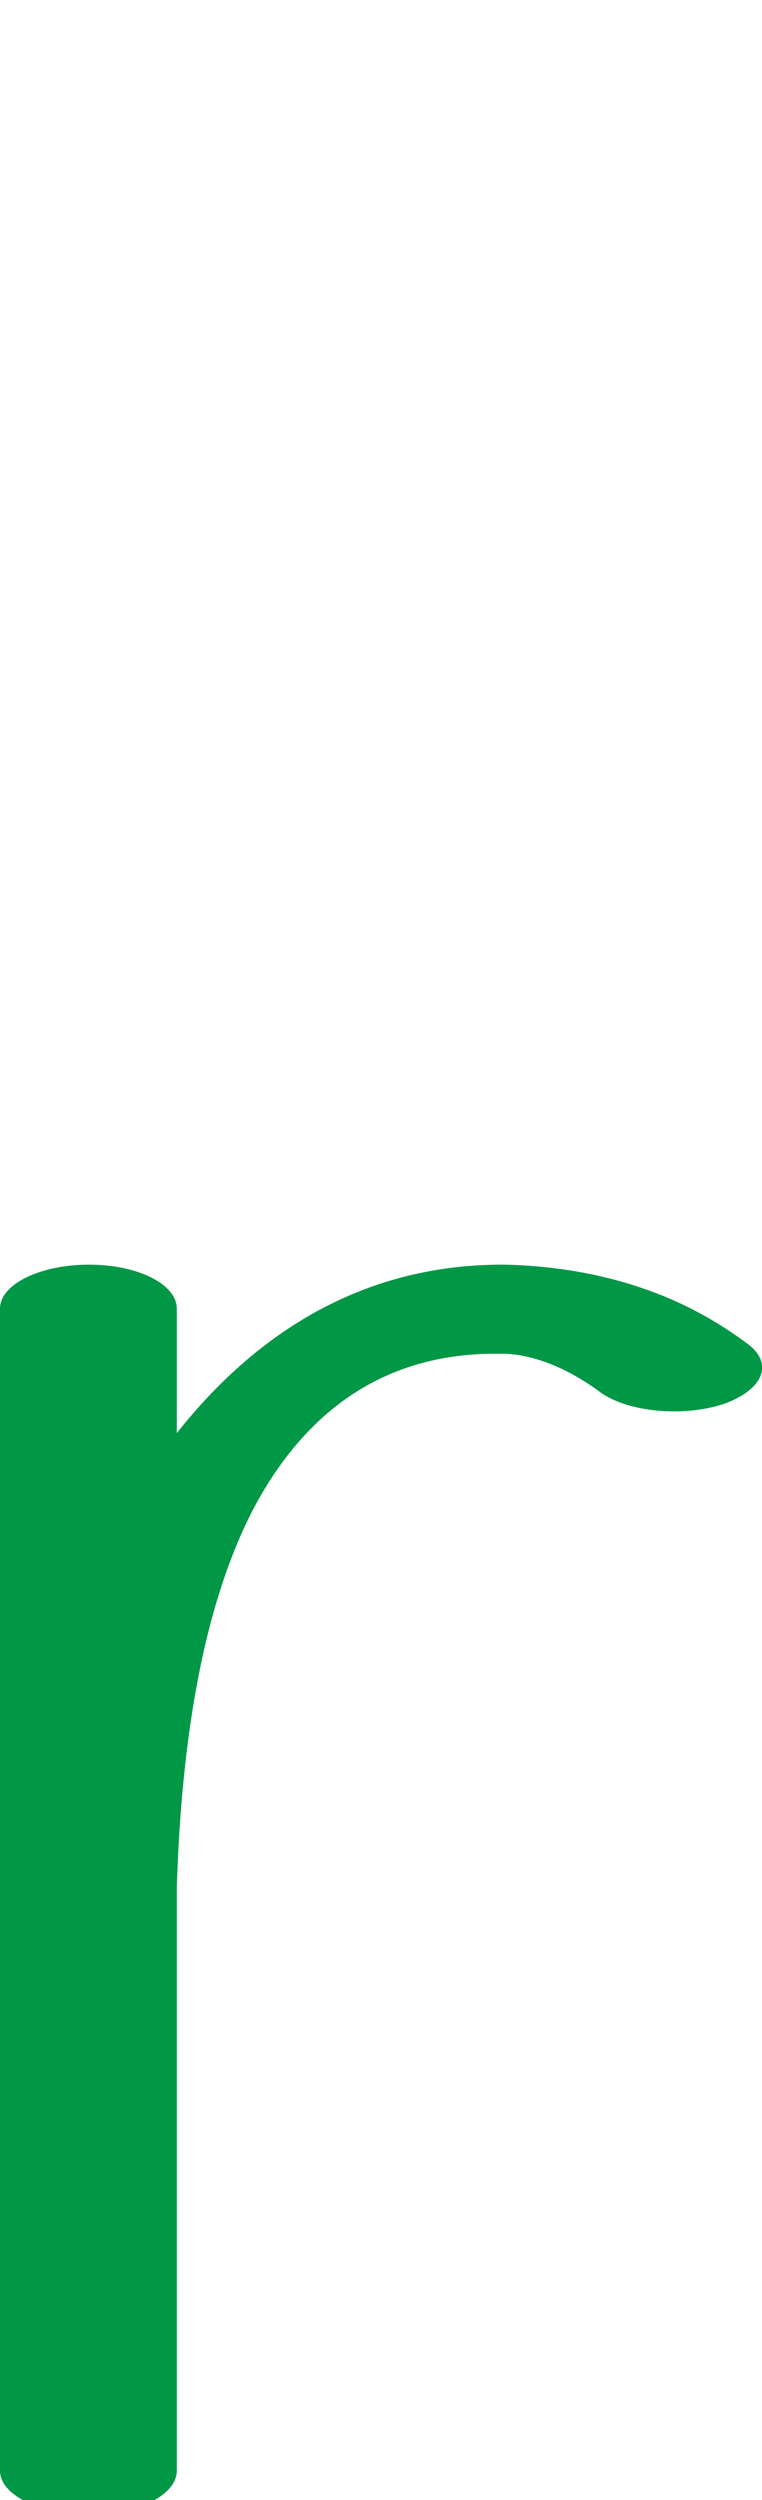 <?xml version="1.0" encoding="UTF-8"?>
<!DOCTYPE svg PUBLIC "-//W3C//DTD SVG 1.1//EN" "http://www.w3.org/Graphics/SVG/1.1/DTD/svg11.dtd">
<!-- Creator: CorelDRAW X8 -->
<svg xmlns="http://www.w3.org/2000/svg" xml:space="preserve" width="625px" height="2048px" version="1.1" style="shape-rendering:geometricPrecision; text-rendering:geometricPrecision; image-rendering:optimizeQuality; fill-rule:evenodd; clip-rule:evenodd"
viewBox="0 0 625 2048"
 xmlns:xlink="http://www.w3.org/1999/xlink">
 <defs>
  <style type="text/css">
   <![CDATA[
    .fil0 {fill:#009846;fill-rule:nonzero}
   ]]>
  </style>
 </defs>
 <g id="Layer_x0020_1">
  <path class="fil0" d="M145 2024c0,20 -32,36 -72,36 -40,0 -73,-16 -73,-36l0 -952c0,-20 33,-36 73,-36 40,0 72,16 72,36l0 102c61,-77 148,-139 270,-138 38,1 76,7 111,19 30,10 59,25 86,45 23,16 15,38 -18,50 -33,11 -78,7 -101,-9 -16,-12 -33,-21 -48,-26 -12,-4 -23,-6 -33,-6 -99,-2 -162,50 -202,123 -49,91 -62,217 -65,315l0 477z"/>
 </g>
</svg>
